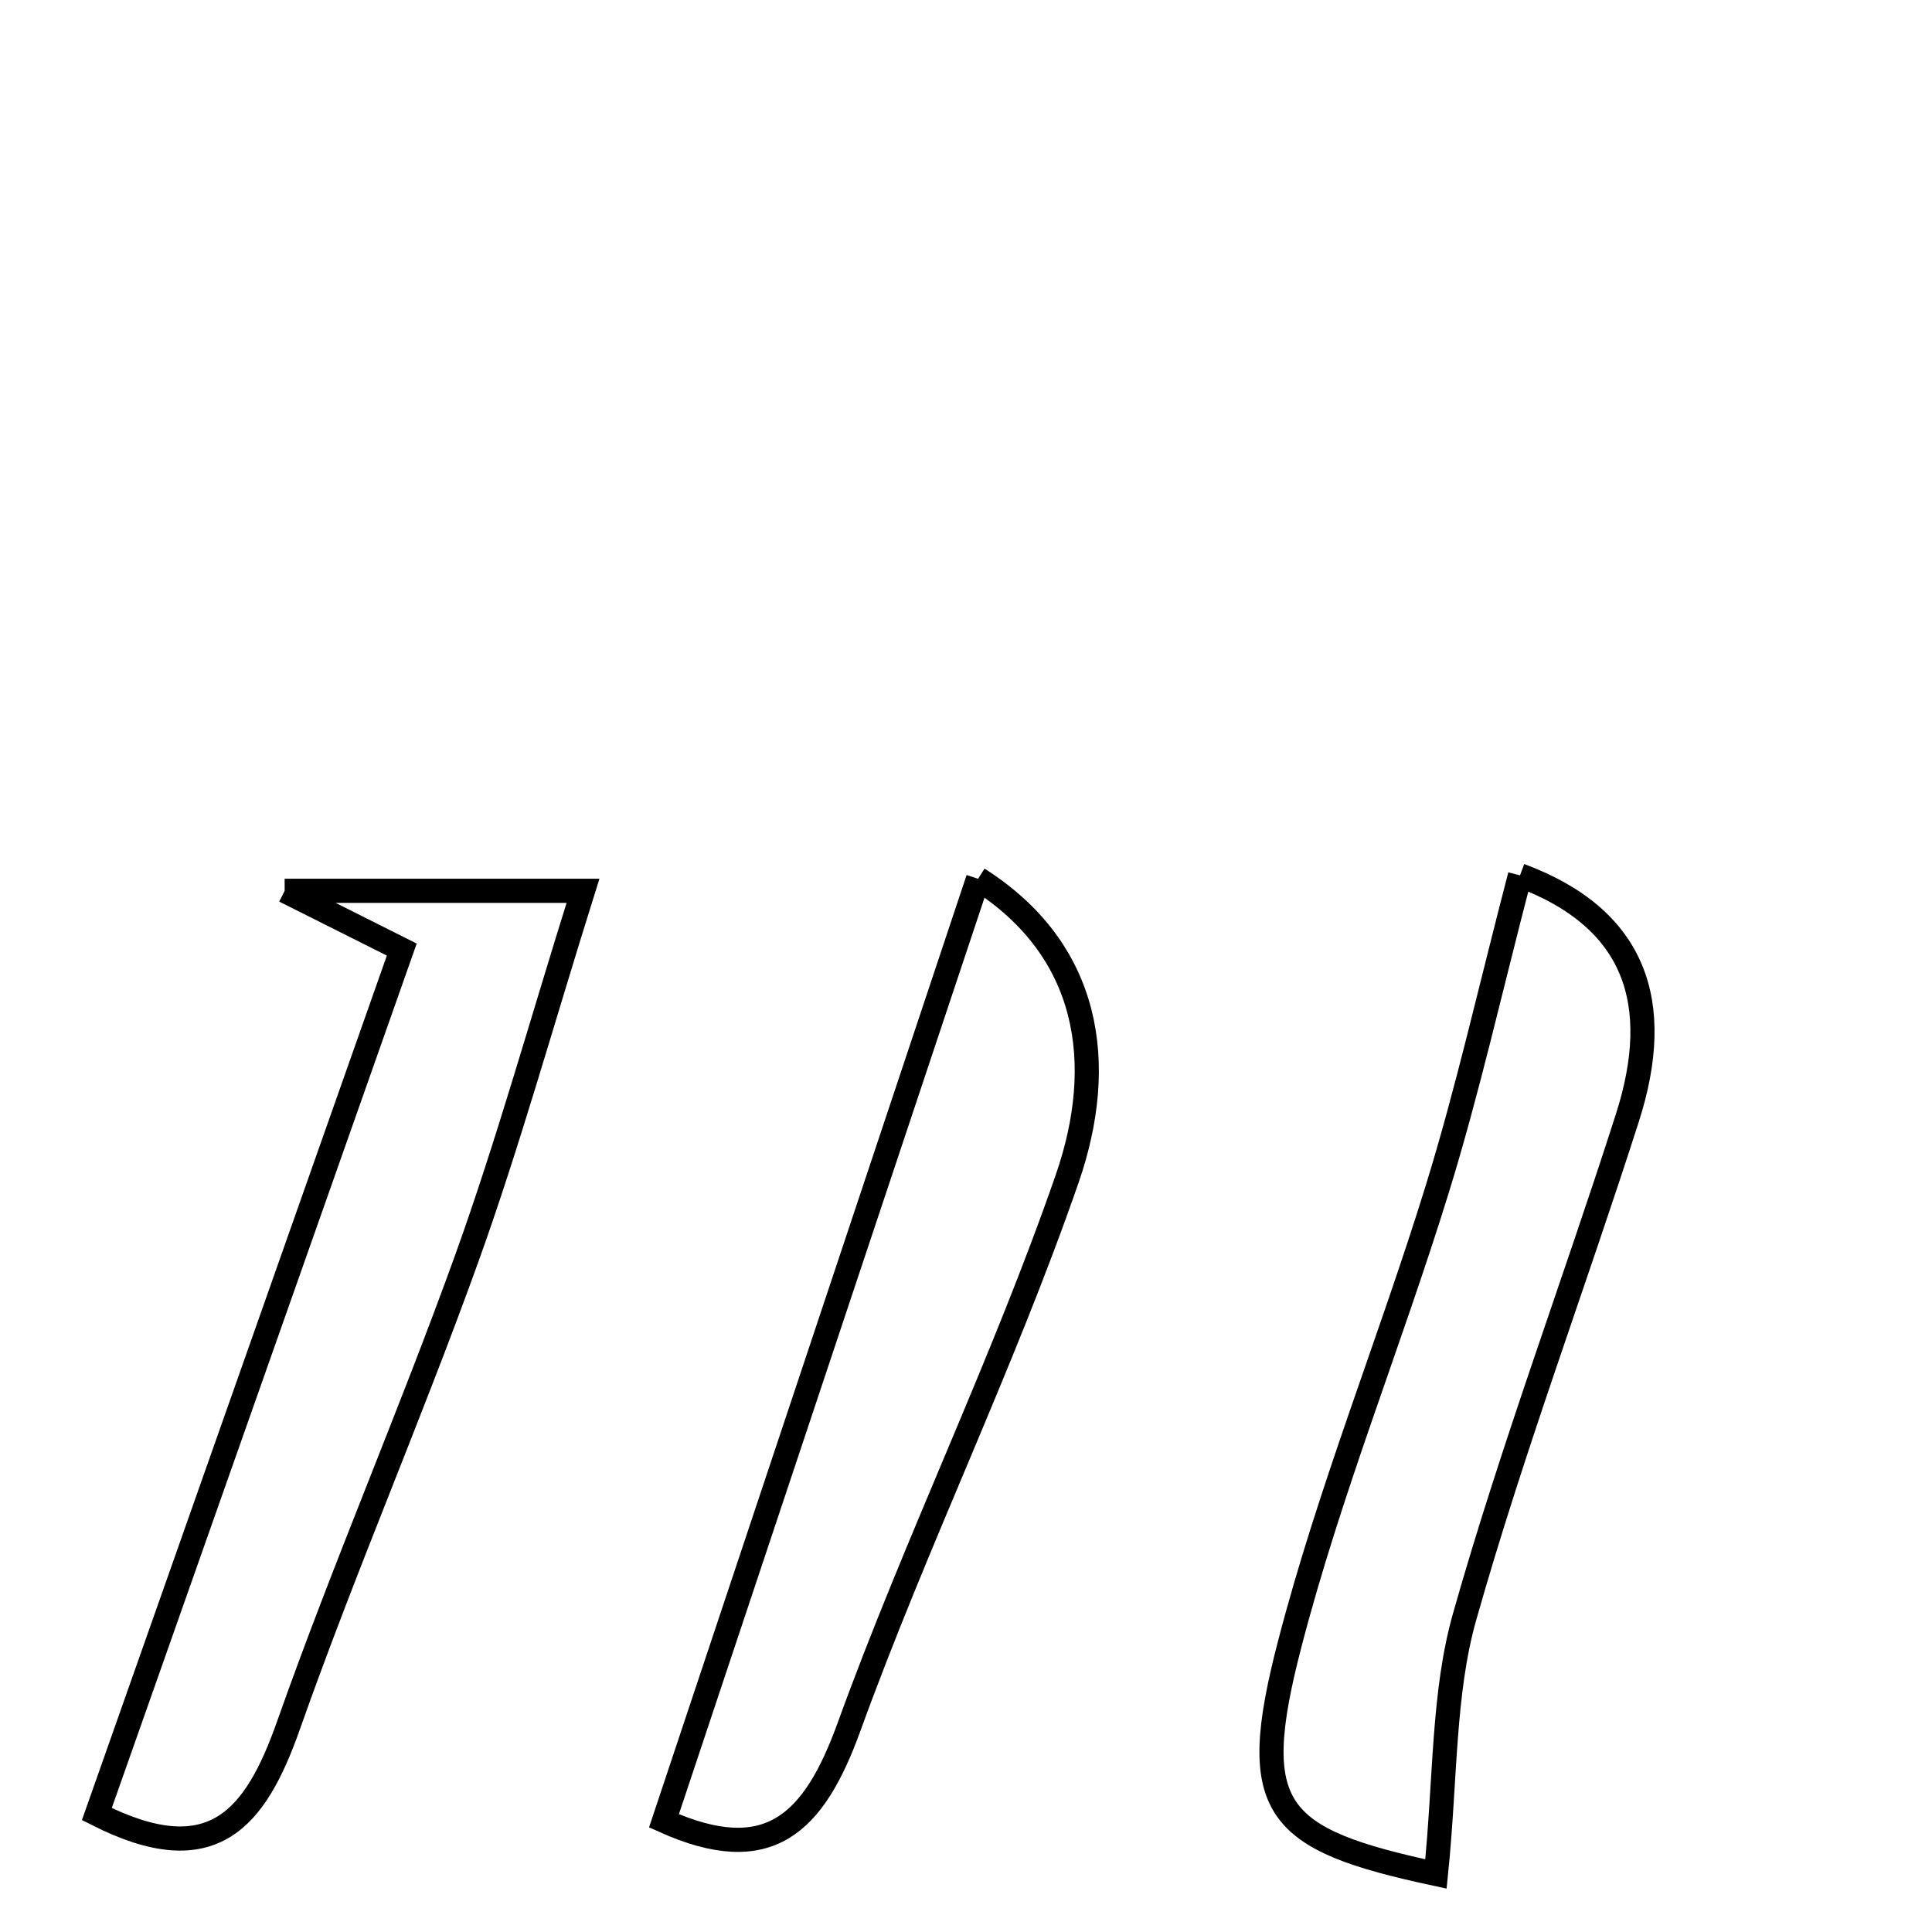 <svg xmlns="http://www.w3.org/2000/svg" viewBox="0.0 0.0 24.0 24.0" height="200px" width="200px"><path fill="none" stroke="black" stroke-width=".3" stroke-opacity="1.0"  filling="0" d="M18.882 10.874 C20.314 11.406 20.675 12.452 20.216 13.886 C19.554 15.953 18.787 17.99 18.196 20.076 C17.923 21.036 17.96 22.084 17.838 23.279 C15.83 22.848 15.486 22.485 16.02 20.428 C16.516 18.514 17.269 16.666 17.854 14.772 C18.231 13.553 18.509 12.304 18.882 10.874"></path>
<path fill="none" stroke="black" stroke-width=".3" stroke-opacity="1.0"  filling="0" d="M12.15 10.917 C13.54 11.799 13.755 13.207 13.256 14.645 C12.457 16.95 11.379 19.157 10.547 21.452 C10.11 22.657 9.55 23.205 8.248 22.619 C9.52 18.804 10.787 15.005 12.15 10.917"></path>
<path fill="none" stroke="black" stroke-width=".3" stroke-opacity="1.0"  filling="0" d="M3.536 11.066 C4.766 11.066 5.734 11.066 7.242 11.066 C6.718 12.737 6.313 14.201 5.801 15.625 C5.099 17.575 4.273 19.479 3.584 21.432 C3.174 22.594 2.641 23.265 1.203 22.535 C2.453 18.991 3.701 15.453 4.991 11.796 C4.561 11.58 4.181 11.39 3.536 11.066"></path></svg>